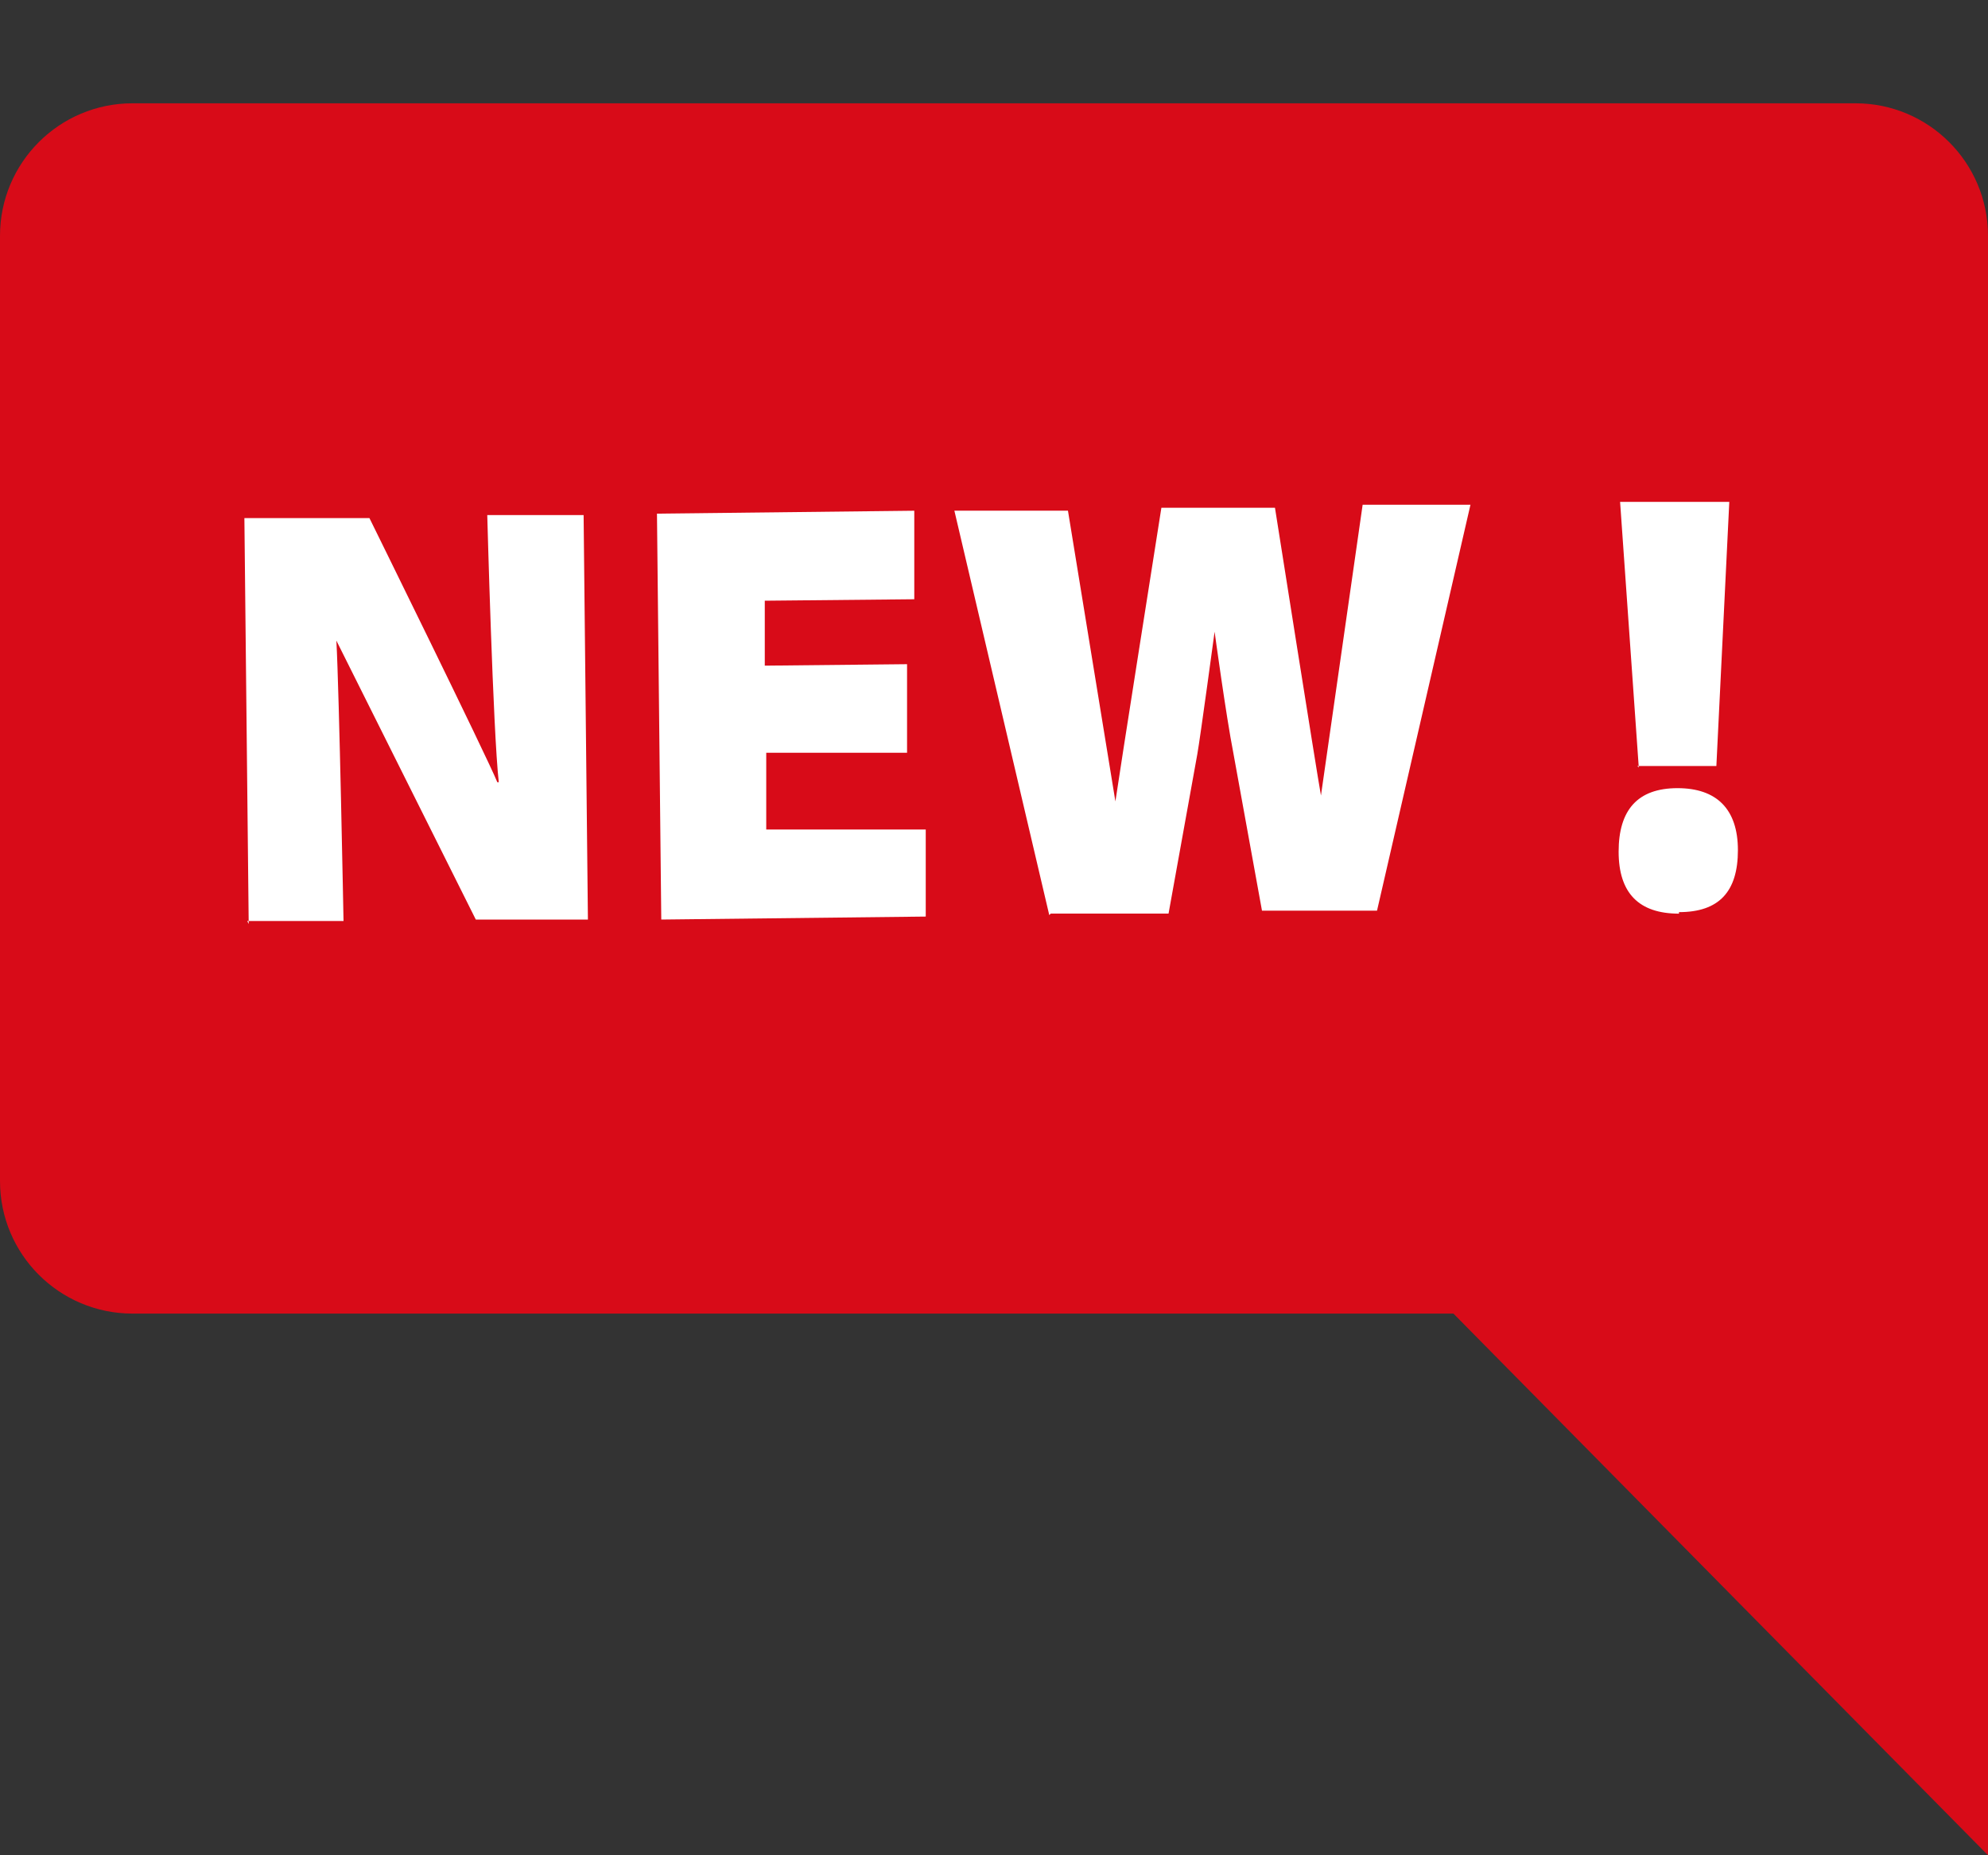 <svg width="30" height="28" viewBox="0 0 30 28" fill="none" xmlns="http://www.w3.org/2000/svg">
<rect x="0" y="0" width="30" height="28" fill="#333333" stroke="none"/>
<path d="M0 3.559C0 2.455 0.895 1.559 2 1.559H28C29.105 1.559 30 2.455 30 3.559V17.825C30 18.93 29.105 19.825 28 19.825H2C0.895 19.825 0 18.93 0 17.825V3.559Z" fill="#D80B18"/>
<path d="M30 9.846V28L21.801 19.691L30 9.846Z" fill="#D80B18"/>
<path d="M3.753 13.945L3.688 7.819H5.575C5.575 7.819 7.353 11.428 7.505 11.806H7.527C7.44 11.049 7.353 7.774 7.353 7.774H8.807L8.872 13.878H7.18L5.076 9.668C5.119 10.447 5.184 13.9 5.184 13.9H3.731L3.753 13.945Z" fill="white"/>
<path d="M13.71 11.361H11.563C11.563 11.383 11.563 12.519 11.563 12.519H13.97C13.97 12.497 13.97 13.833 13.97 13.833L9.979 13.878L9.914 7.752L13.797 7.708V9.044L11.541 9.066V10.046L13.688 10.024V11.361H13.71Z" fill="white"/>
<path d="M15.834 13.811L14.402 7.707H16.116L16.832 12.095C16.875 11.784 17.526 7.663 17.526 7.663H19.24C19.24 7.663 19.869 11.65 19.934 12.006L20.563 7.618H22.19L20.78 13.744H19.044L18.611 11.36C18.502 10.803 18.329 9.534 18.329 9.534C18.329 9.534 18.112 11.138 18.068 11.383L17.634 13.788H15.856L15.834 13.811Z" fill="white"/>
<path d="M25.337 13.789C24.73 13.789 24.426 13.477 24.426 12.853C24.426 12.229 24.708 11.895 25.315 11.895C25.901 11.895 26.226 12.207 26.226 12.831C26.226 13.454 25.944 13.766 25.337 13.766V13.789ZM24.73 11.583L24.448 7.574H26.096L25.901 11.561H24.708L24.73 11.583Z" fill="white"/>
</svg>
